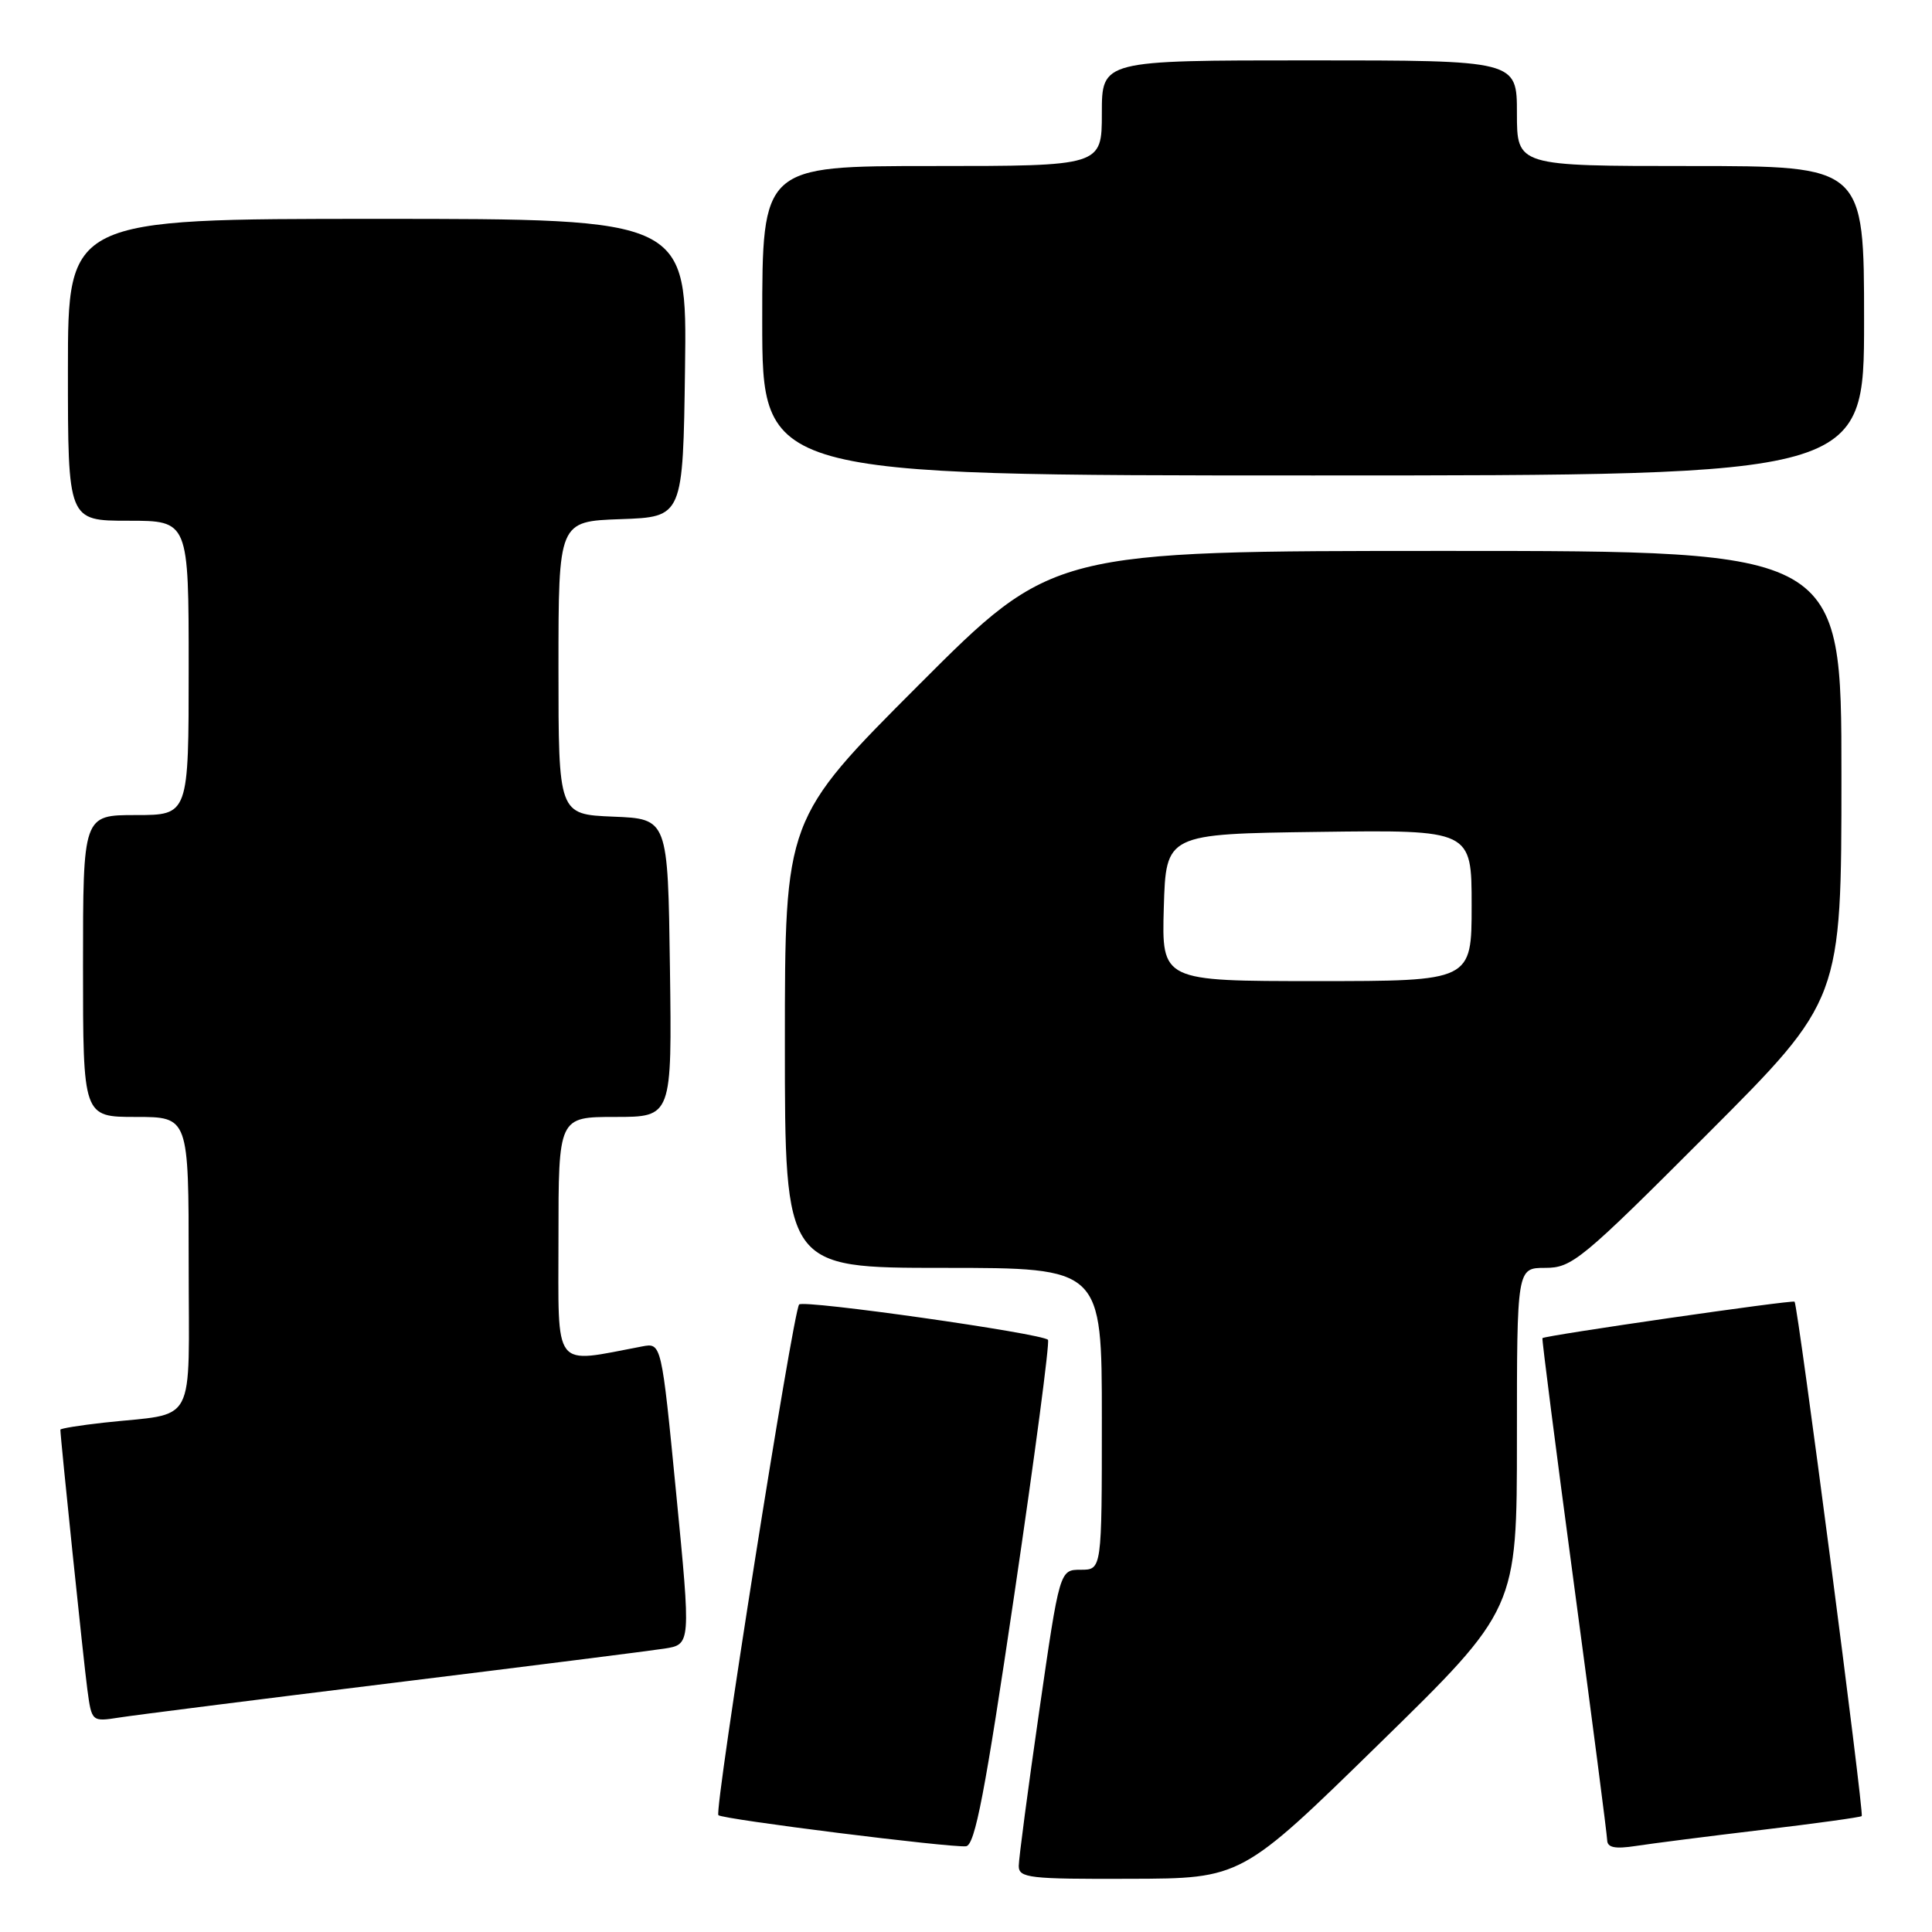 <?xml version="1.0" encoding="UTF-8" standalone="no"?>
<!DOCTYPE svg PUBLIC "-//W3C//DTD SVG 1.1//EN" "http://www.w3.org/Graphics/SVG/1.1/DTD/svg11.dtd" >
<svg xmlns="http://www.w3.org/2000/svg" xmlns:xlink="http://www.w3.org/1999/xlink" version="1.1" viewBox="0 0 256 256">
 <g >
 <path fill="currentColor"
d=" M 182.75 231.06 C 201.00 213.22 201.00 213.22 201.00 190.61 C 201.00 168.00 201.00 168.00 204.76 168.00 C 208.30 168.00 209.56 166.96 226.26 150.24 C 244.00 132.48 244.00 132.48 244.00 102.74 C 244.00 73.00 244.00 73.00 191.74 73.00 C 139.48 73.00 139.48 73.00 121.74 90.76 C 104.00 108.52 104.00 108.52 104.00 138.26 C 104.00 168.00 104.00 168.00 125.00 168.00 C 146.00 168.00 146.00 168.00 146.00 188.00 C 146.00 208.00 146.00 208.00 143.21 208.00 C 140.41 208.00 140.41 208.00 137.70 226.75 C 136.21 237.06 134.99 246.29 134.99 247.25 C 135.00 248.84 136.35 249.00 149.75 248.95 C 164.50 248.91 164.50 248.91 182.75 231.06 Z  M 134.41 211.23 C 137.11 192.95 139.12 177.78 138.86 177.53 C 138.00 176.67 106.50 172.20 105.89 172.85 C 105.09 173.71 94.61 239.95 95.19 240.52 C 95.73 241.07 125.93 244.85 128.00 244.64 C 129.19 244.51 130.52 237.58 134.41 211.23 Z  M 233.45 242.47 C 240.58 241.62 246.53 240.80 246.69 240.64 C 247.02 240.31 238.22 172.88 237.79 172.48 C 237.50 172.21 204.69 176.96 204.38 177.31 C 204.29 177.42 206.17 192.12 208.57 210.00 C 210.97 227.88 212.94 243.10 212.96 243.84 C 212.99 244.82 214.00 245.02 216.75 244.60 C 218.81 244.28 226.33 243.32 233.45 242.47 Z  M 52.00 223.00 C 69.88 220.80 86.09 218.75 88.03 218.45 C 91.55 217.90 91.55 217.90 89.60 197.91 C 87.65 177.92 87.65 177.92 85.08 178.41 C 73.11 180.67 74.00 181.82 74.00 164.09 C 74.00 148.00 74.00 148.00 81.52 148.00 C 89.04 148.00 89.04 148.00 88.77 128.25 C 88.50 108.50 88.50 108.50 81.25 108.21 C 74.00 107.91 74.00 107.91 74.00 88.50 C 74.00 69.08 74.00 69.08 82.25 68.79 C 90.50 68.50 90.50 68.50 90.77 48.75 C 91.04 29.00 91.04 29.00 50.02 29.00 C 9.00 29.00 9.00 29.00 9.00 49.00 C 9.00 69.00 9.00 69.00 17.00 69.00 C 25.00 69.00 25.00 69.00 25.00 88.50 C 25.00 108.00 25.00 108.00 18.00 108.00 C 11.00 108.00 11.00 108.00 11.00 128.00 C 11.00 148.00 11.00 148.00 18.00 148.00 C 25.00 148.00 25.00 148.00 25.00 167.42 C 25.00 189.48 26.25 187.13 13.75 188.51 C 10.59 188.86 8.00 189.28 8.00 189.44 C 8.00 190.47 11.09 220.29 11.57 223.83 C 12.15 228.15 12.15 228.15 15.82 227.58 C 17.85 227.26 34.12 225.20 52.00 223.00 Z  M 247.00 42.50 C 247.00 22.00 247.00 22.00 224.00 22.00 C 201.00 22.00 201.00 22.00 201.00 15.00 C 201.00 8.00 201.00 8.00 173.50 8.00 C 146.00 8.00 146.00 8.00 146.00 15.00 C 146.00 22.00 146.00 22.00 123.50 22.00 C 101.00 22.00 101.00 22.00 101.00 42.50 C 101.00 63.00 101.00 63.00 174.00 63.00 C 247.00 63.00 247.00 63.00 247.00 42.50 Z  M 154.21 120.25 C 154.50 110.50 154.50 110.50 174.75 110.23 C 195.00 109.96 195.00 109.96 195.00 119.98 C 195.00 130.00 195.00 130.00 174.46 130.00 C 153.93 130.00 153.93 130.00 154.21 120.25 Z "/>
</g>
</svg>